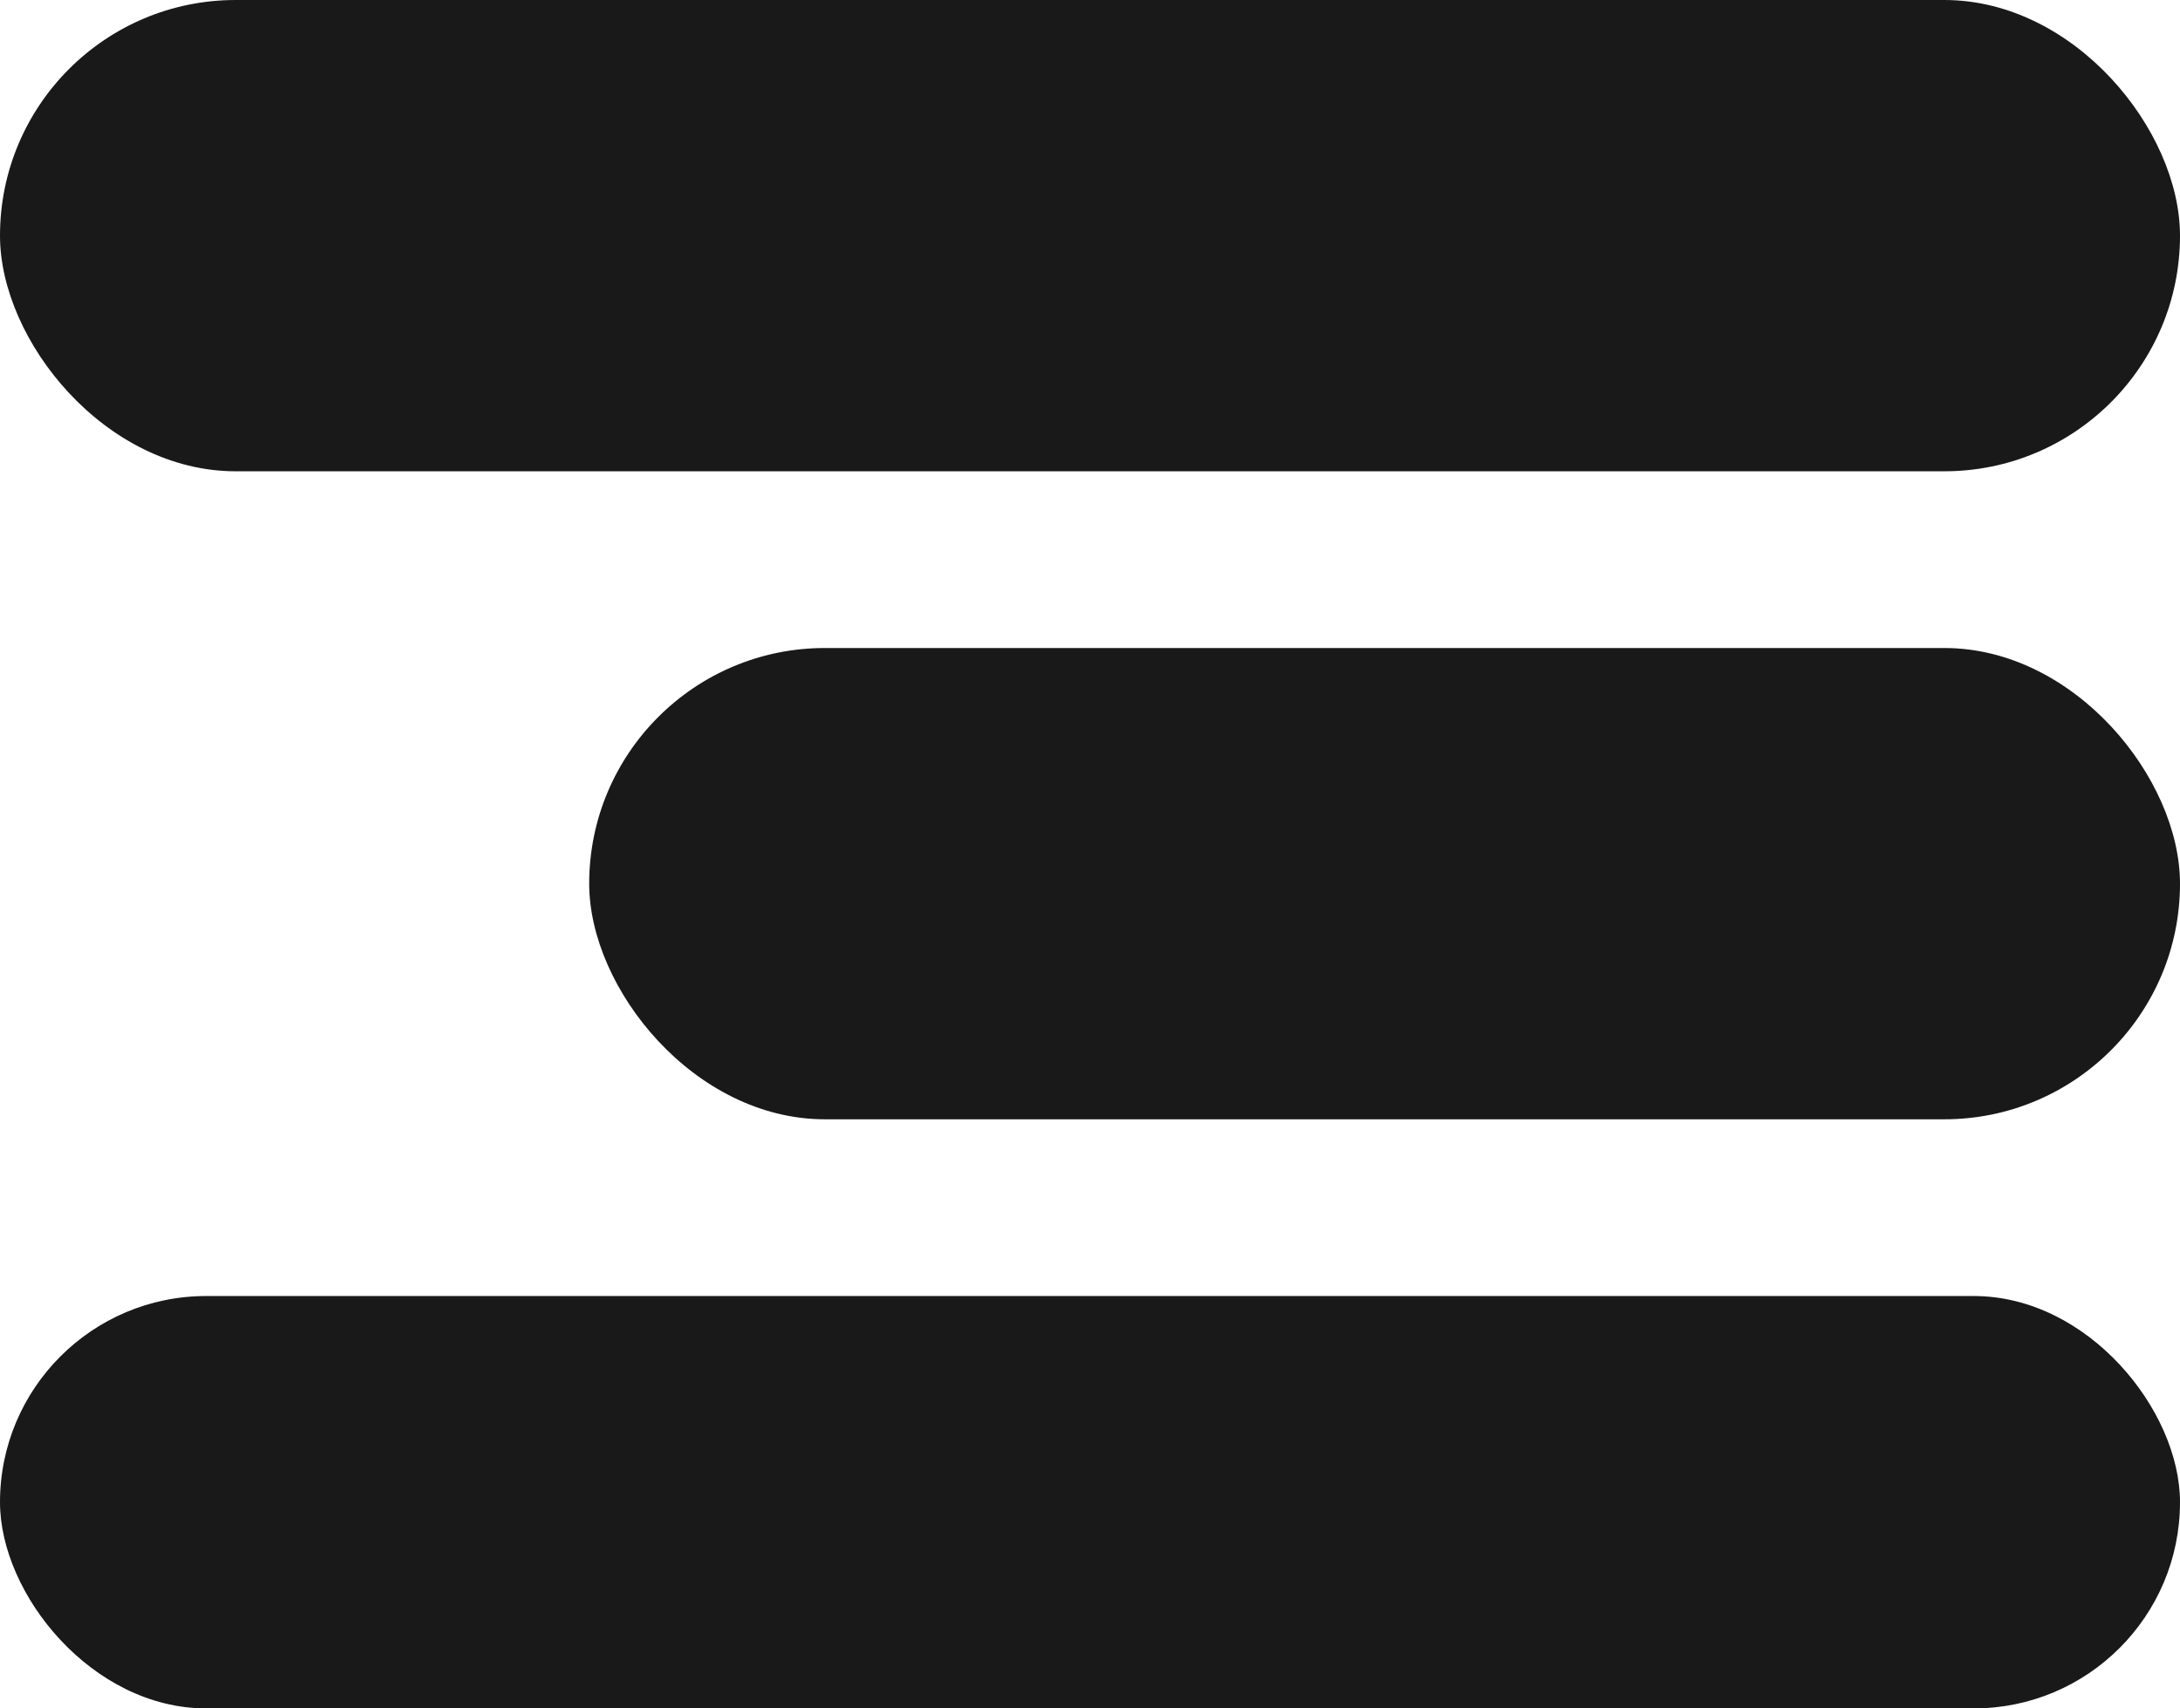 <svg id="drawer" xmlns="http://www.w3.org/2000/svg" width="37" height="29" viewBox="0 0 37 29">
  <rect id="Rectangle_7" data-name="Rectangle 7" width="37" height="8" rx="4" fill="#191919"/>
  <rect id="Rectangle_9" data-name="Rectangle 9" width="37" height="7" rx="3.5" transform="translate(0 22)" fill="#191919"/>
  <rect id="Rectangle_8" data-name="Rectangle 8" width="27" height="8" rx="4" transform="translate(10 11)" fill="#191919"/>
</svg>
